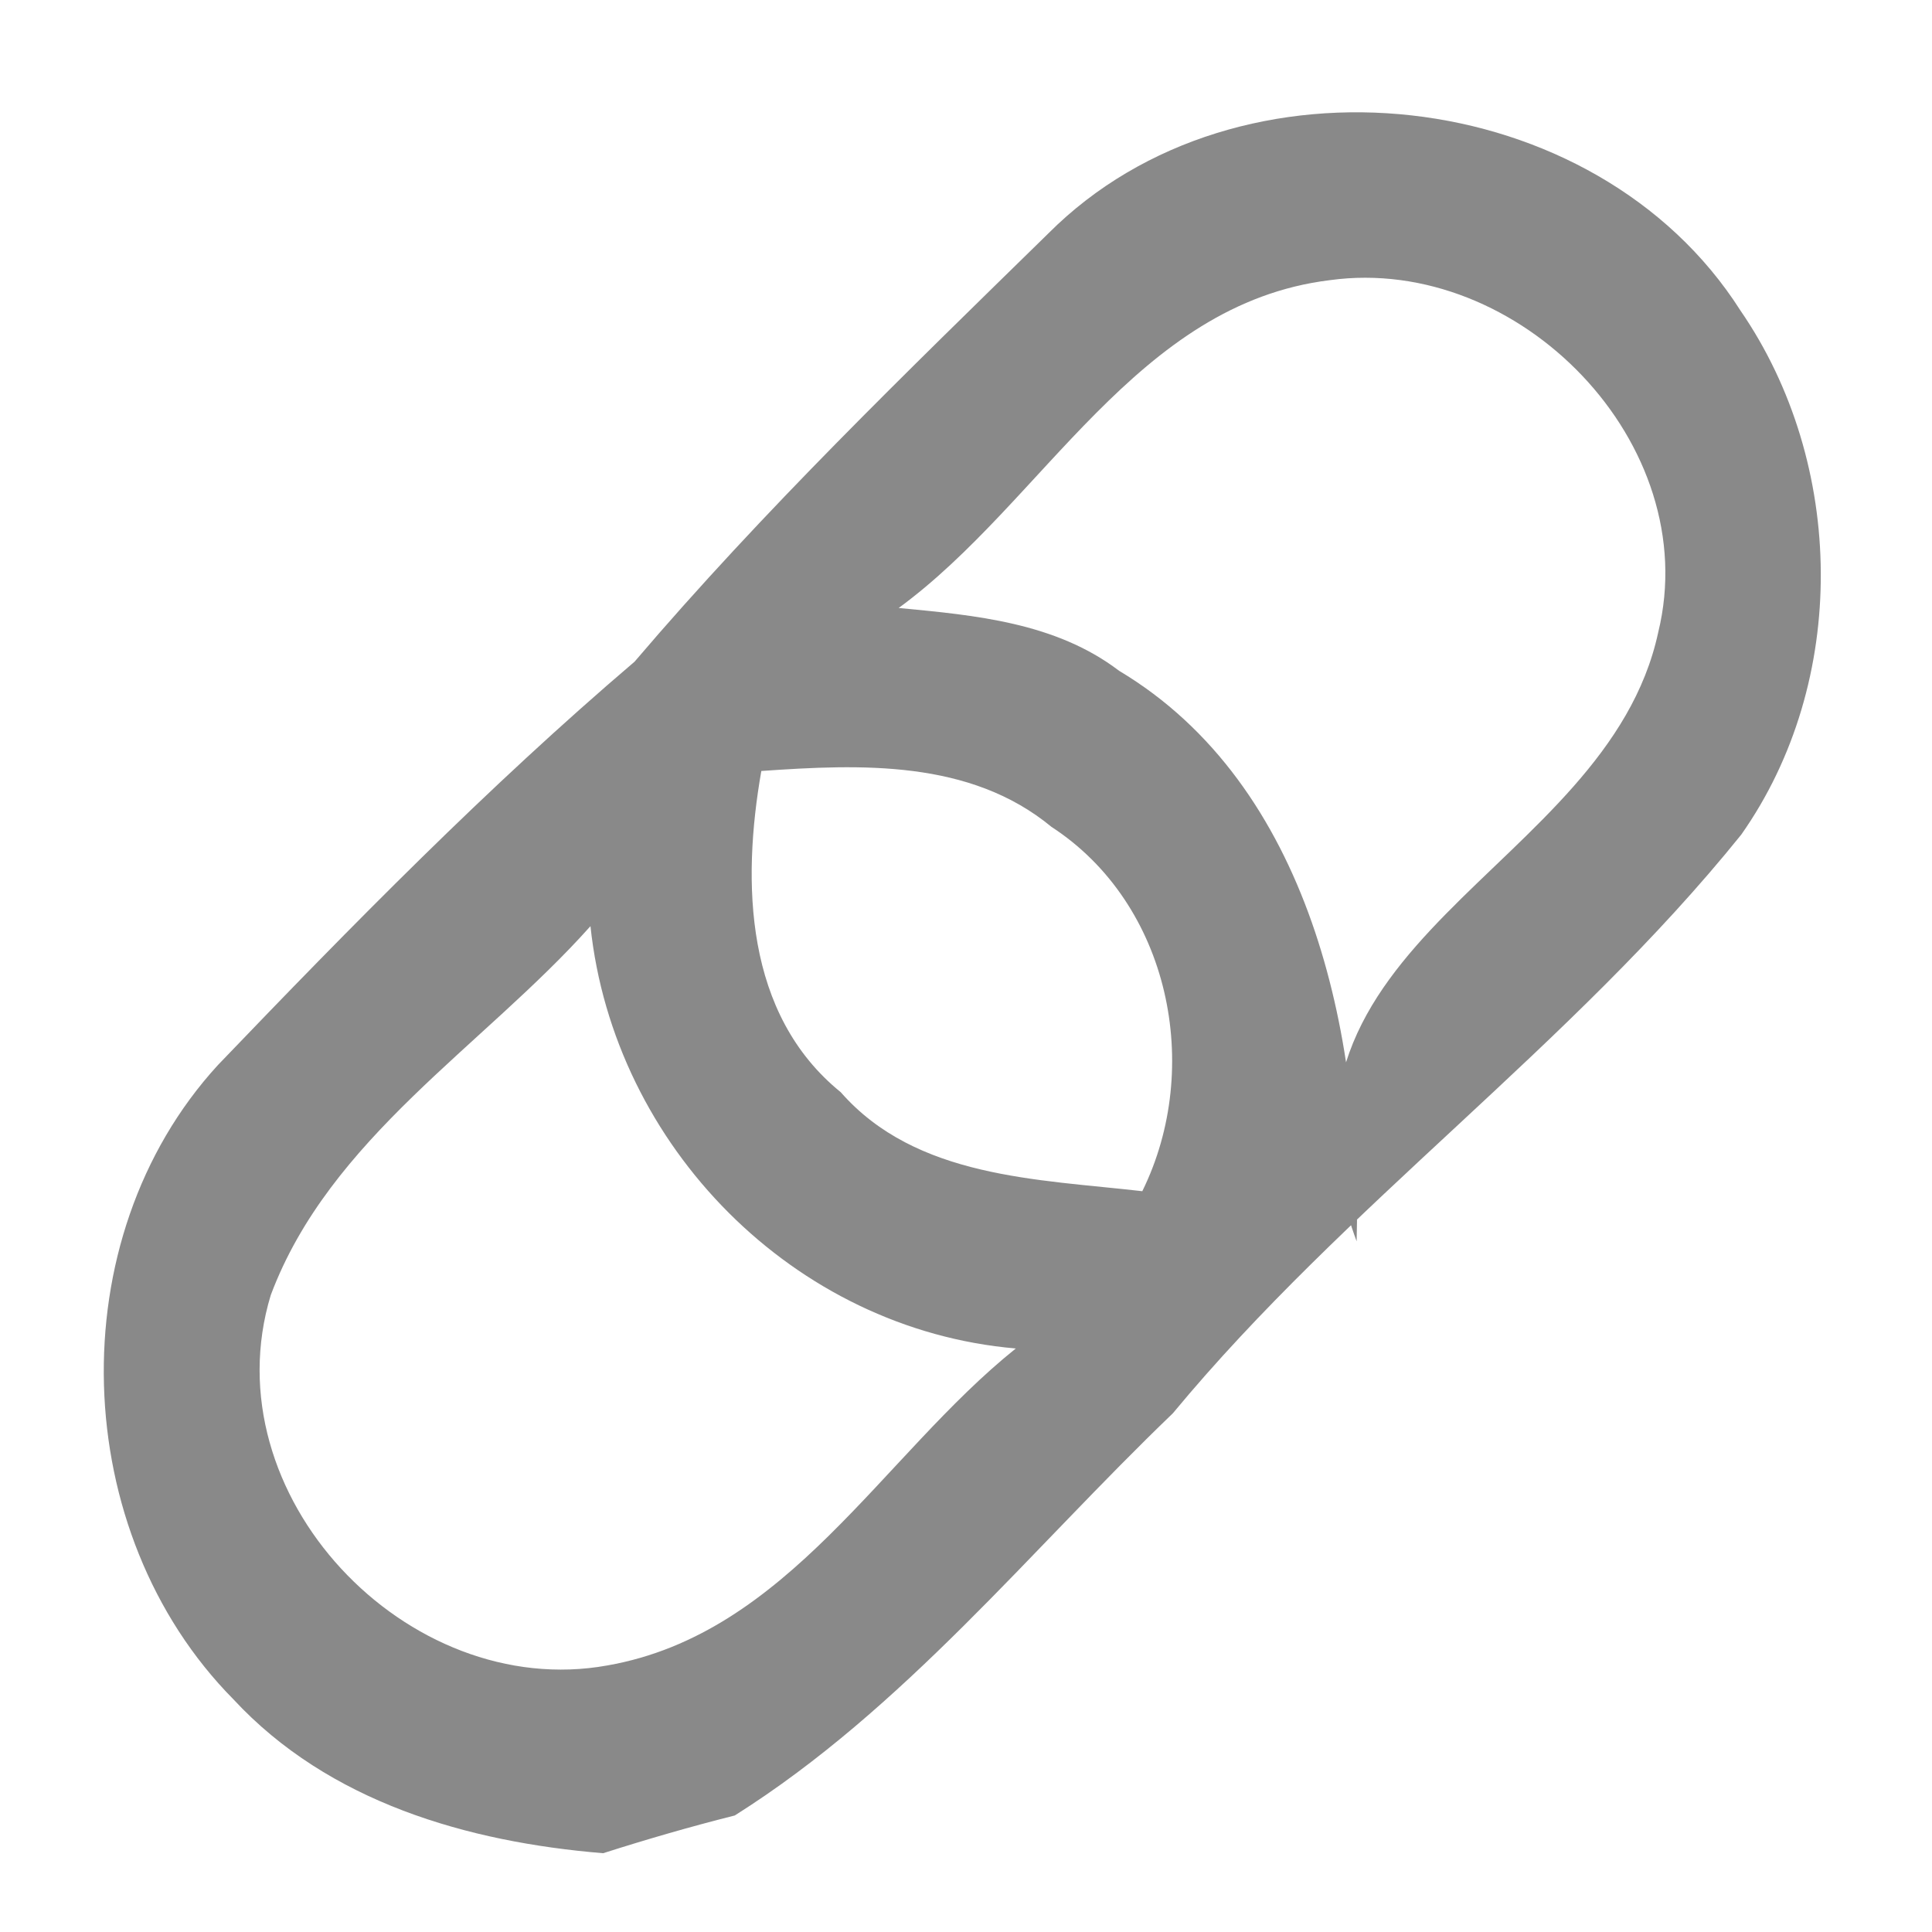 <?xml version="1.0" encoding="UTF-8" ?>
<!DOCTYPE svg PUBLIC "-//W3C//DTD SVG 1.1//EN" "http://www.w3.org/Graphics/SVG/1.1/DTD/svg11.dtd">
<svg width="64pt" height="64pt" viewBox="0 0 64 64" version="1.1" xmlns="http://www.w3.org/2000/svg">
<g id="#848484f5">
<path fill="#848484" opacity="0.96" d=" M 34.73 7.73 C 41.03 1.42 52.87 2.77 57.65 10.28 C 61.15 15.36 61.25 22.58 57.68 27.65 C 52.04 34.65 44.58 39.90 38.85 46.82 C 34.12 51.36 29.94 56.61 24.34 60.14 C 22.87 60.51 21.42 60.93 19.98 61.39 C 15.49 61.02 10.89 59.70 7.73 56.29 C 2.27 50.77 1.93 41.05 7.22 35.28 C 11.65 30.66 16.14 26.08 21.02 21.92 C 25.29 16.91 30.03 12.33 34.73 7.73 M 29.77 20.14 C 32.30 20.38 34.97 20.62 37.07 22.22 C 43.40 26.00 45.13 34.33 44.94 41.12 C 41.24 31.12 53.21 28.91 54.93 20.95 C 56.46 14.70 50.32 8.42 44.06 9.28 C 37.64 10.06 34.58 16.62 29.77 20.14 M 25.22 25.54 C 24.57 29.24 24.67 33.60 27.85 36.18 C 30.35 39.03 34.37 39.06 37.84 39.46 C 39.86 35.36 38.75 29.94 34.83 27.39 C 32.13 25.16 28.51 25.31 25.22 25.54 M 8.97 42.90 C 6.96 49.51 13.48 56.37 20.12 55.17 C 26.11 54.12 29.22 48.22 33.65 44.67 C 26.30 44.04 20.33 37.97 19.56 30.68 C 16.01 34.66 10.92 37.70 8.97 42.90 Z" />
</g>
</svg>
